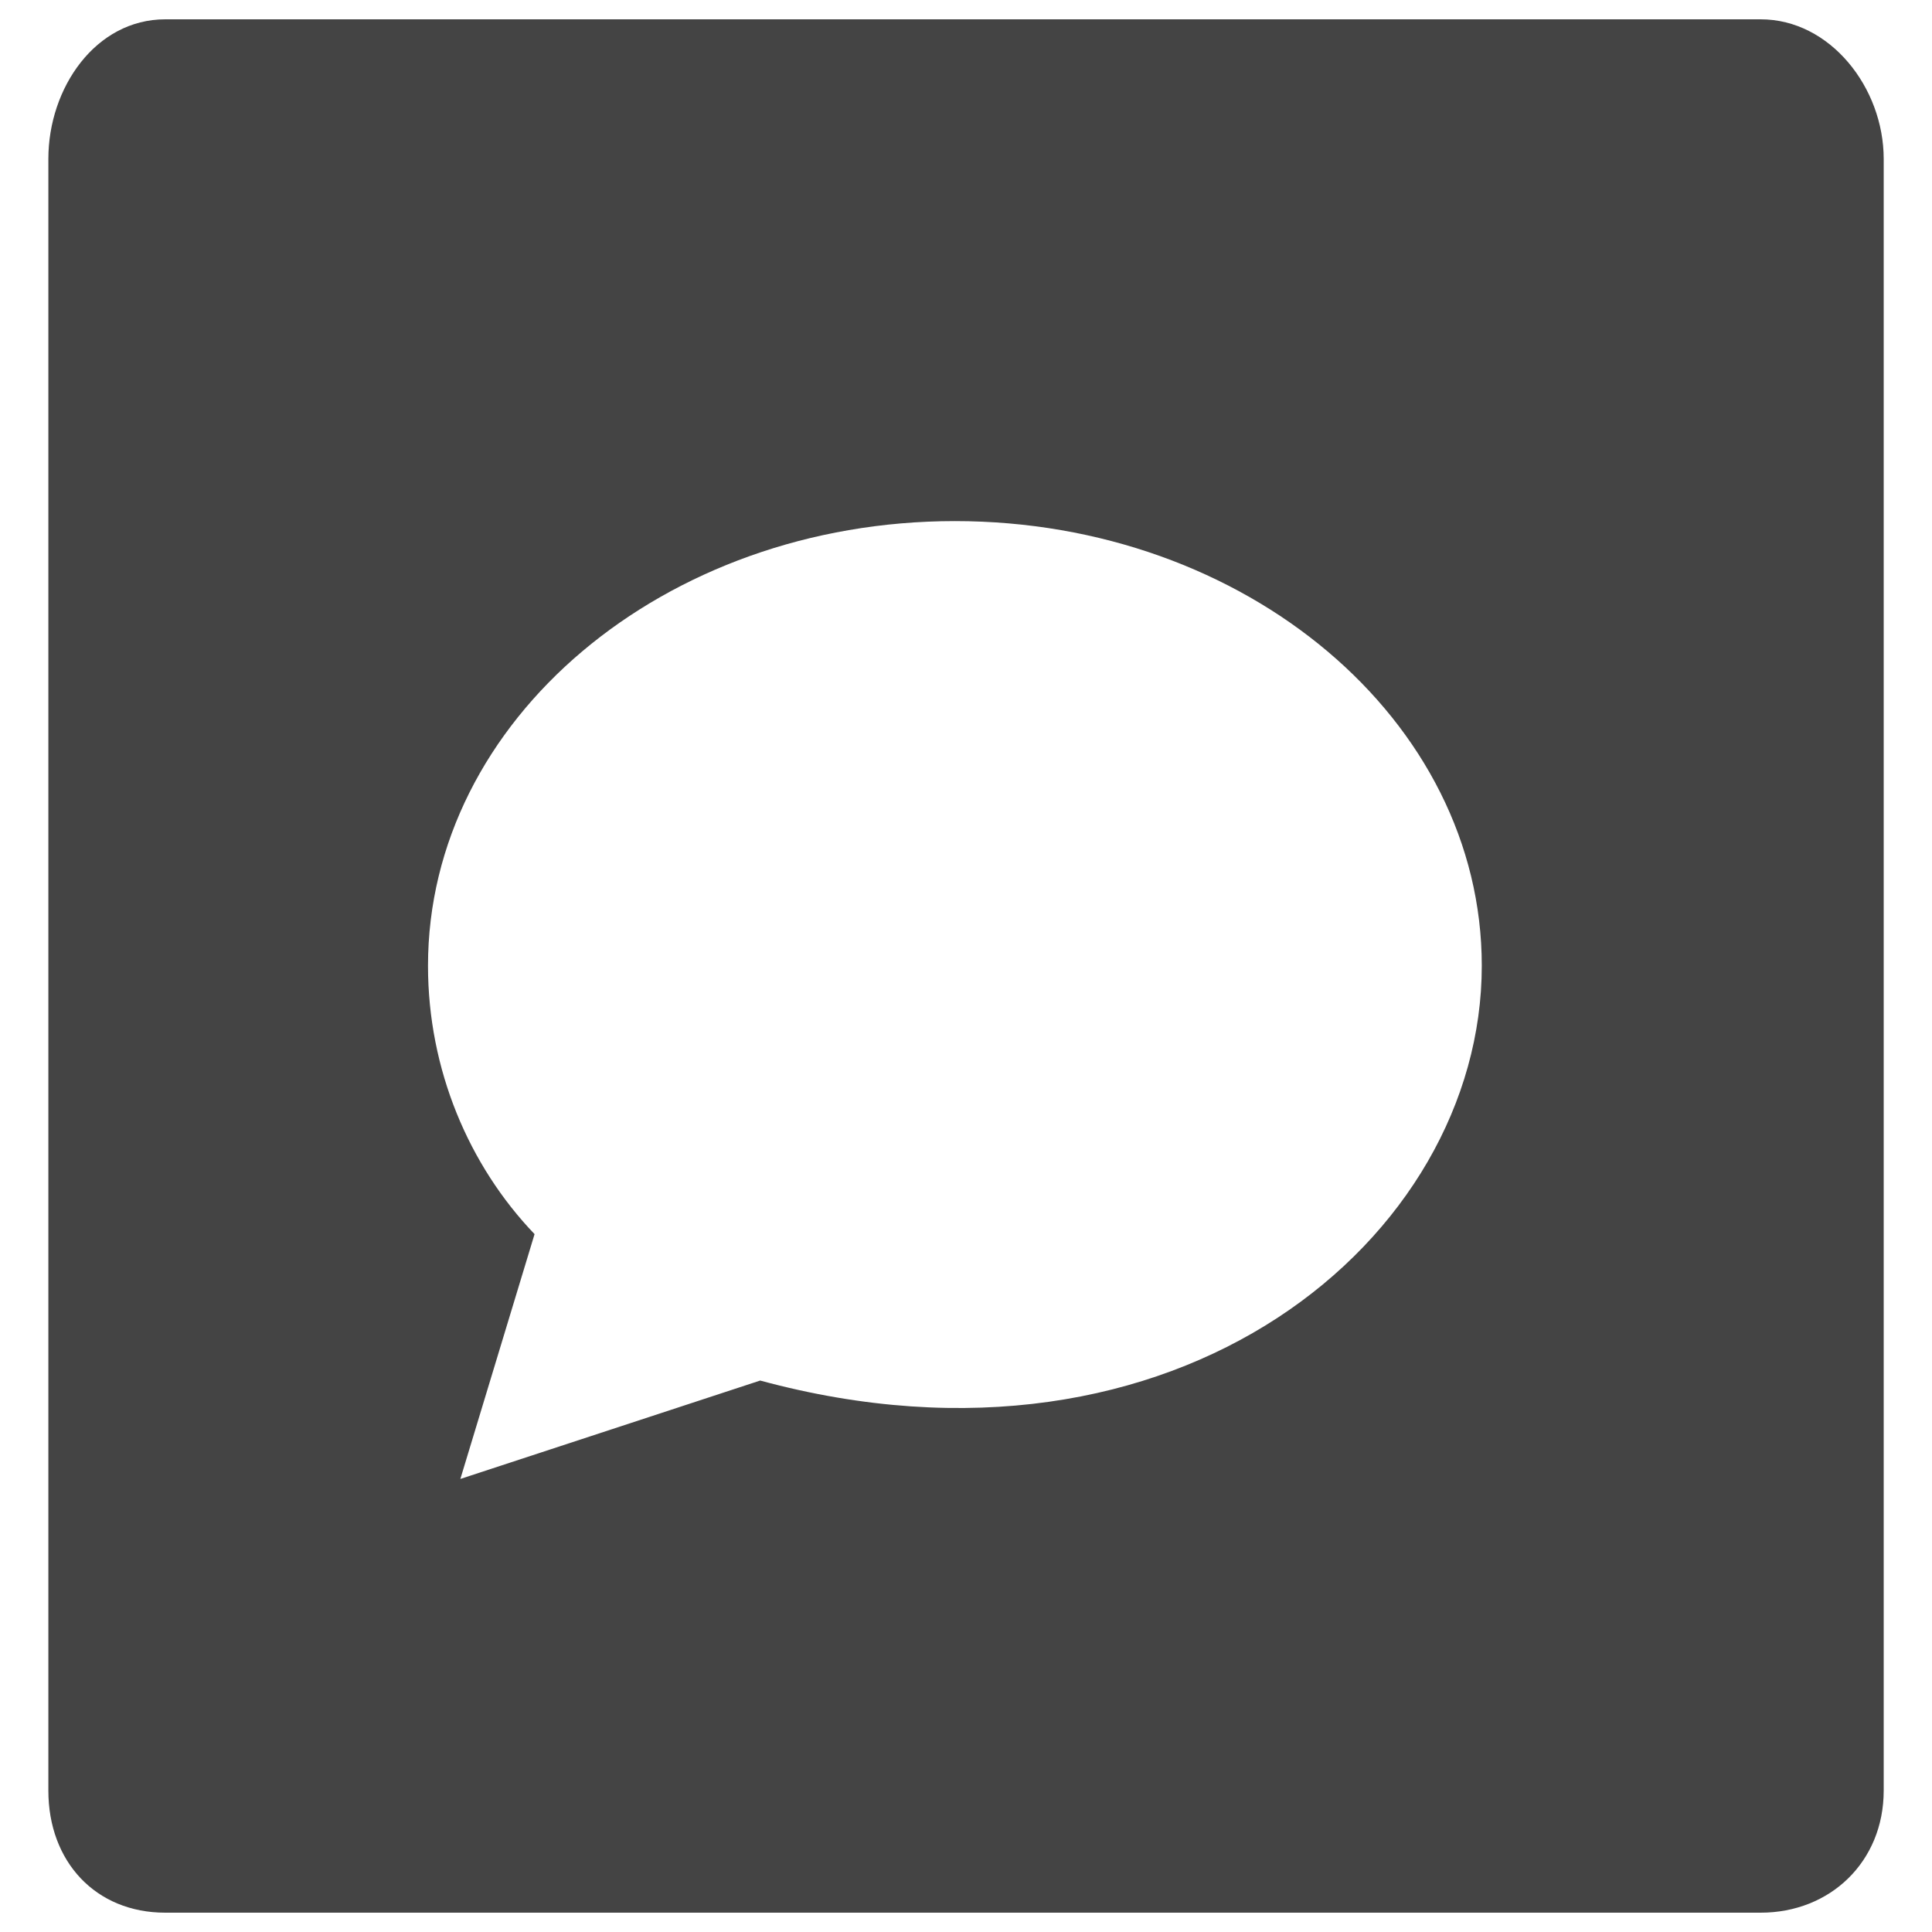 <?xml version="1.0" encoding="utf-8"?>
<!-- Generated by IcoMoon.io -->
<!DOCTYPE svg PUBLIC "-//W3C//DTD SVG 1.1//EN" "http://www.w3.org/Graphics/SVG/1.1/DTD/svg11.dtd">
<svg version="1.1" xmlns="http://www.w3.org/2000/svg" xmlns:xlink="http://www.w3.org/1999/xlink" width="32" height="32" viewBox="0 0 32 32">
<path fill="#444444" d="M29.162 0.32h-26.425c-1.152 0-1.936 1.133-1.936 2.312v27.026c0 1.178 0.784 2.022 1.936 2.022h26.425c1.152 0 2.038-0.844 2.038-2.022v-27.026c0-1.179-0.886-2.312-2.038-2.312zM12.589 22.867l-4.964 1.629 1.229-4.055c-1.087-1.135-1.765-2.723-1.765-4.445 0-4.069 3.907-7.365 8.727-7.365s8.727 3.297 8.727 7.365c-0 4.524-5.048 8.742-11.953 6.87z"></path>
</svg>
